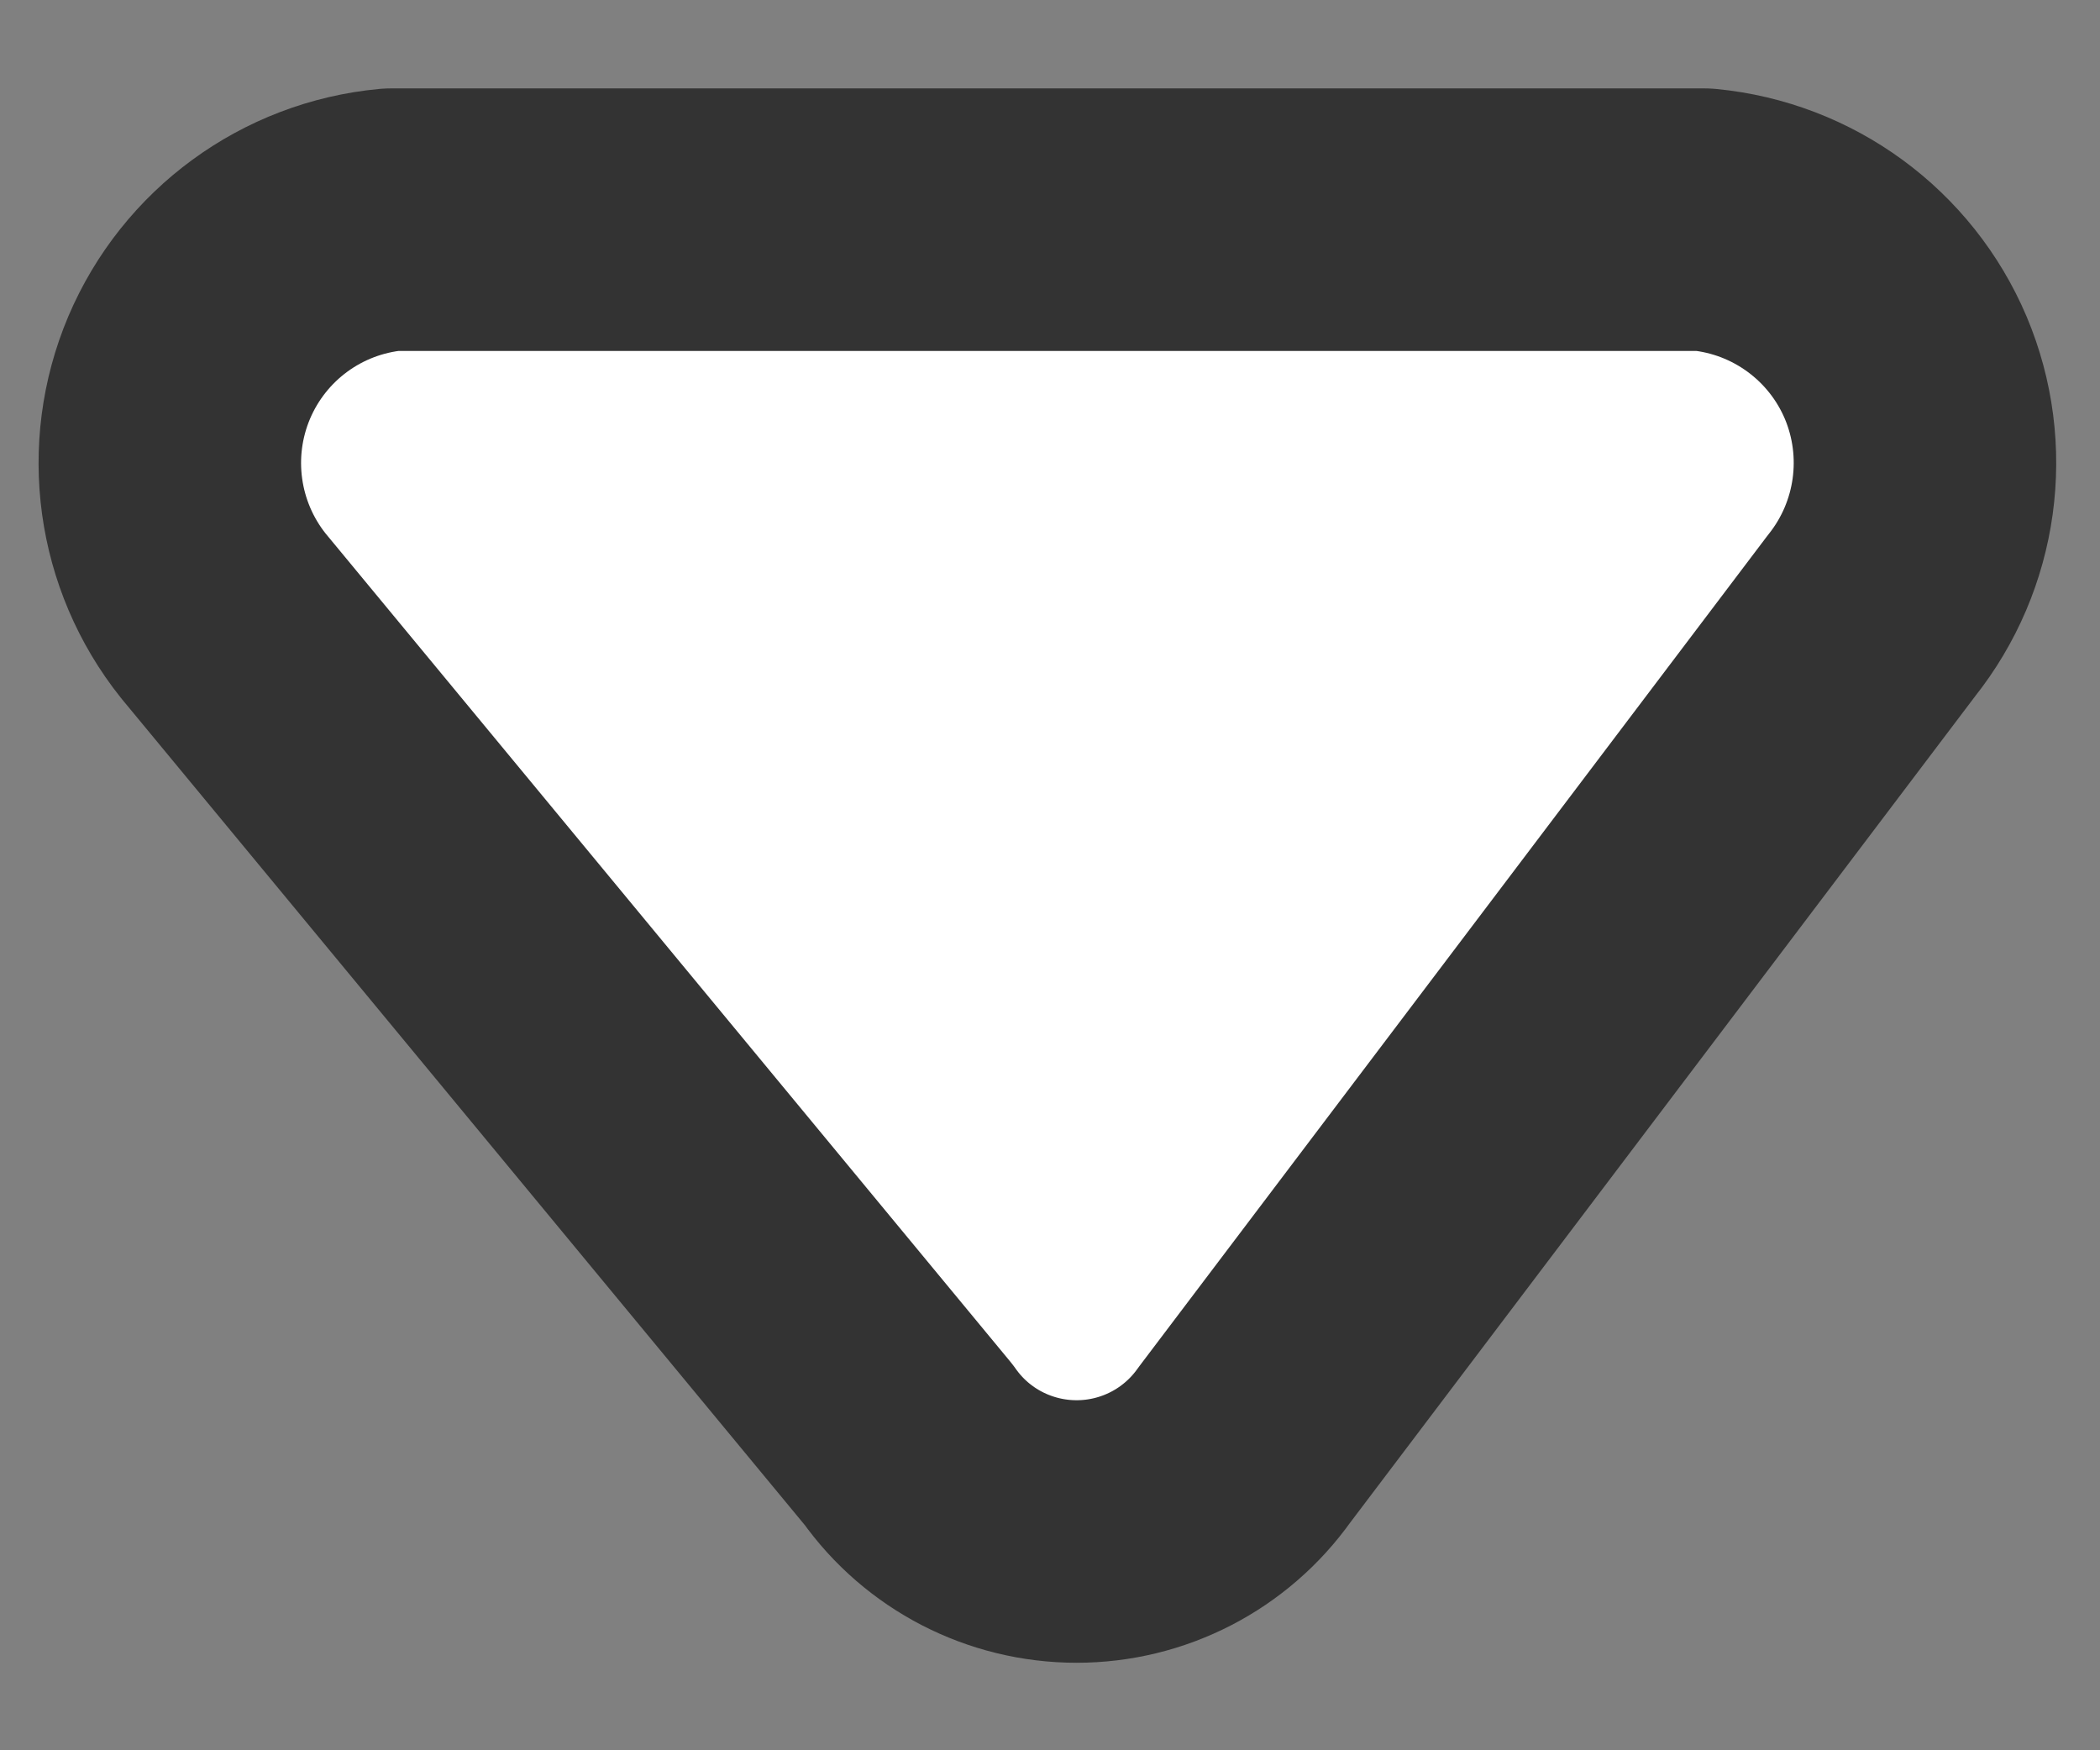 <svg width="12" height="10" viewBox="0 0 12 10" fill="none" xmlns="http://www.w3.org/2000/svg">
<rect x="0" y="0" width="12" height="10" fill="#808080" stroke="none"/>
<path fill-rule="evenodd" clip-rule="evenodd" d="M10.694 3.518L7.111 8.255C6.89 8.566 6.533 8.75 6.152 8.75C5.771 8.75 5.413 8.566 5.193 8.255L1.276 3.518C0.956 3.117 0.881 2.573 1.081 2.1C1.282 1.627 1.725 1.303 2.236 1.255L9.736 1.255C10.247 1.304 10.69 1.629 10.89 2.101C11.089 2.573 11.014 3.117 10.694 3.518Z" fill="white" stroke="#333333" stroke-width="1.5" stroke-linecap="round" stroke-linejoin="round"/>
</svg>
